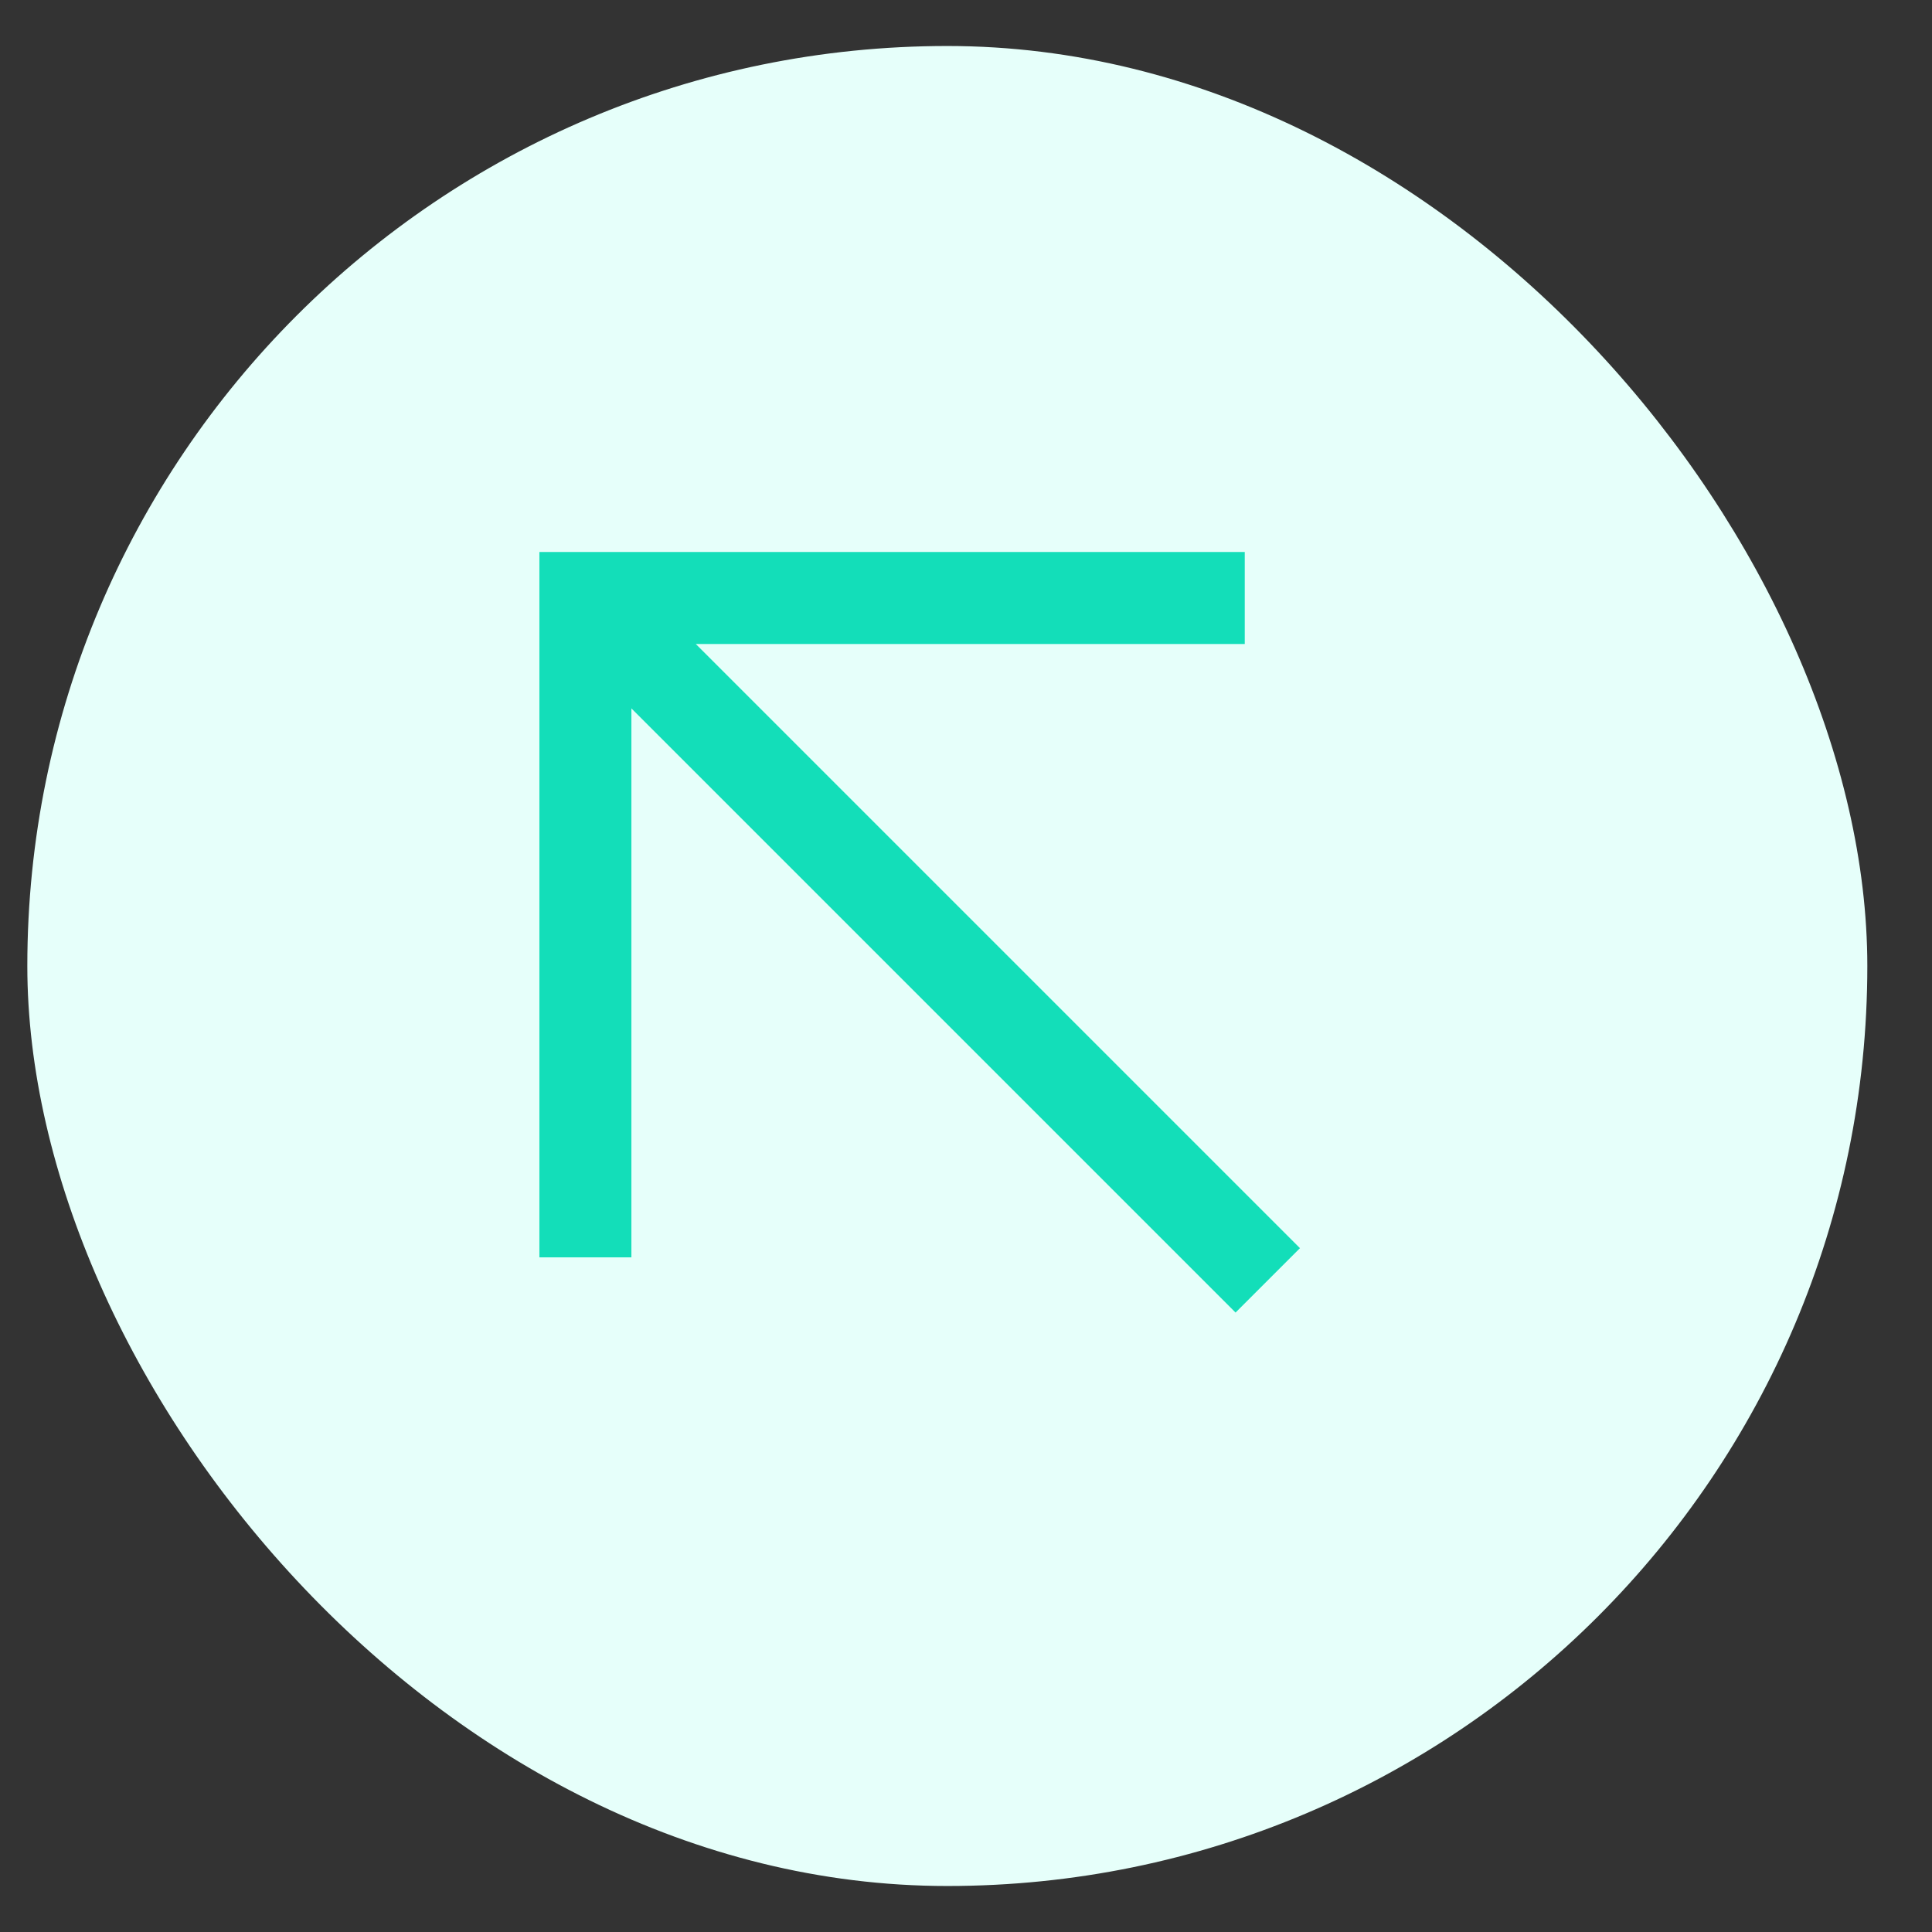 <svg width="21" height="21" viewBox="0 0 21 21" fill="none" xmlns="http://www.w3.org/2000/svg">
<rect x="0" y="0" width="21" height="21" fill="#333333" stroke="none"/>
<rect x="0.297" y="0.5" width="20" height="20" rx="10" fill="#E6FFFA"/>
<path d="M13.43 14.267L14.13 13.567L7.563 7L13.53 7V6L5.863 6L5.863 13.667H6.863L6.863 7.7L13.43 14.267Z" fill="#13DEB9"/>
</svg>
